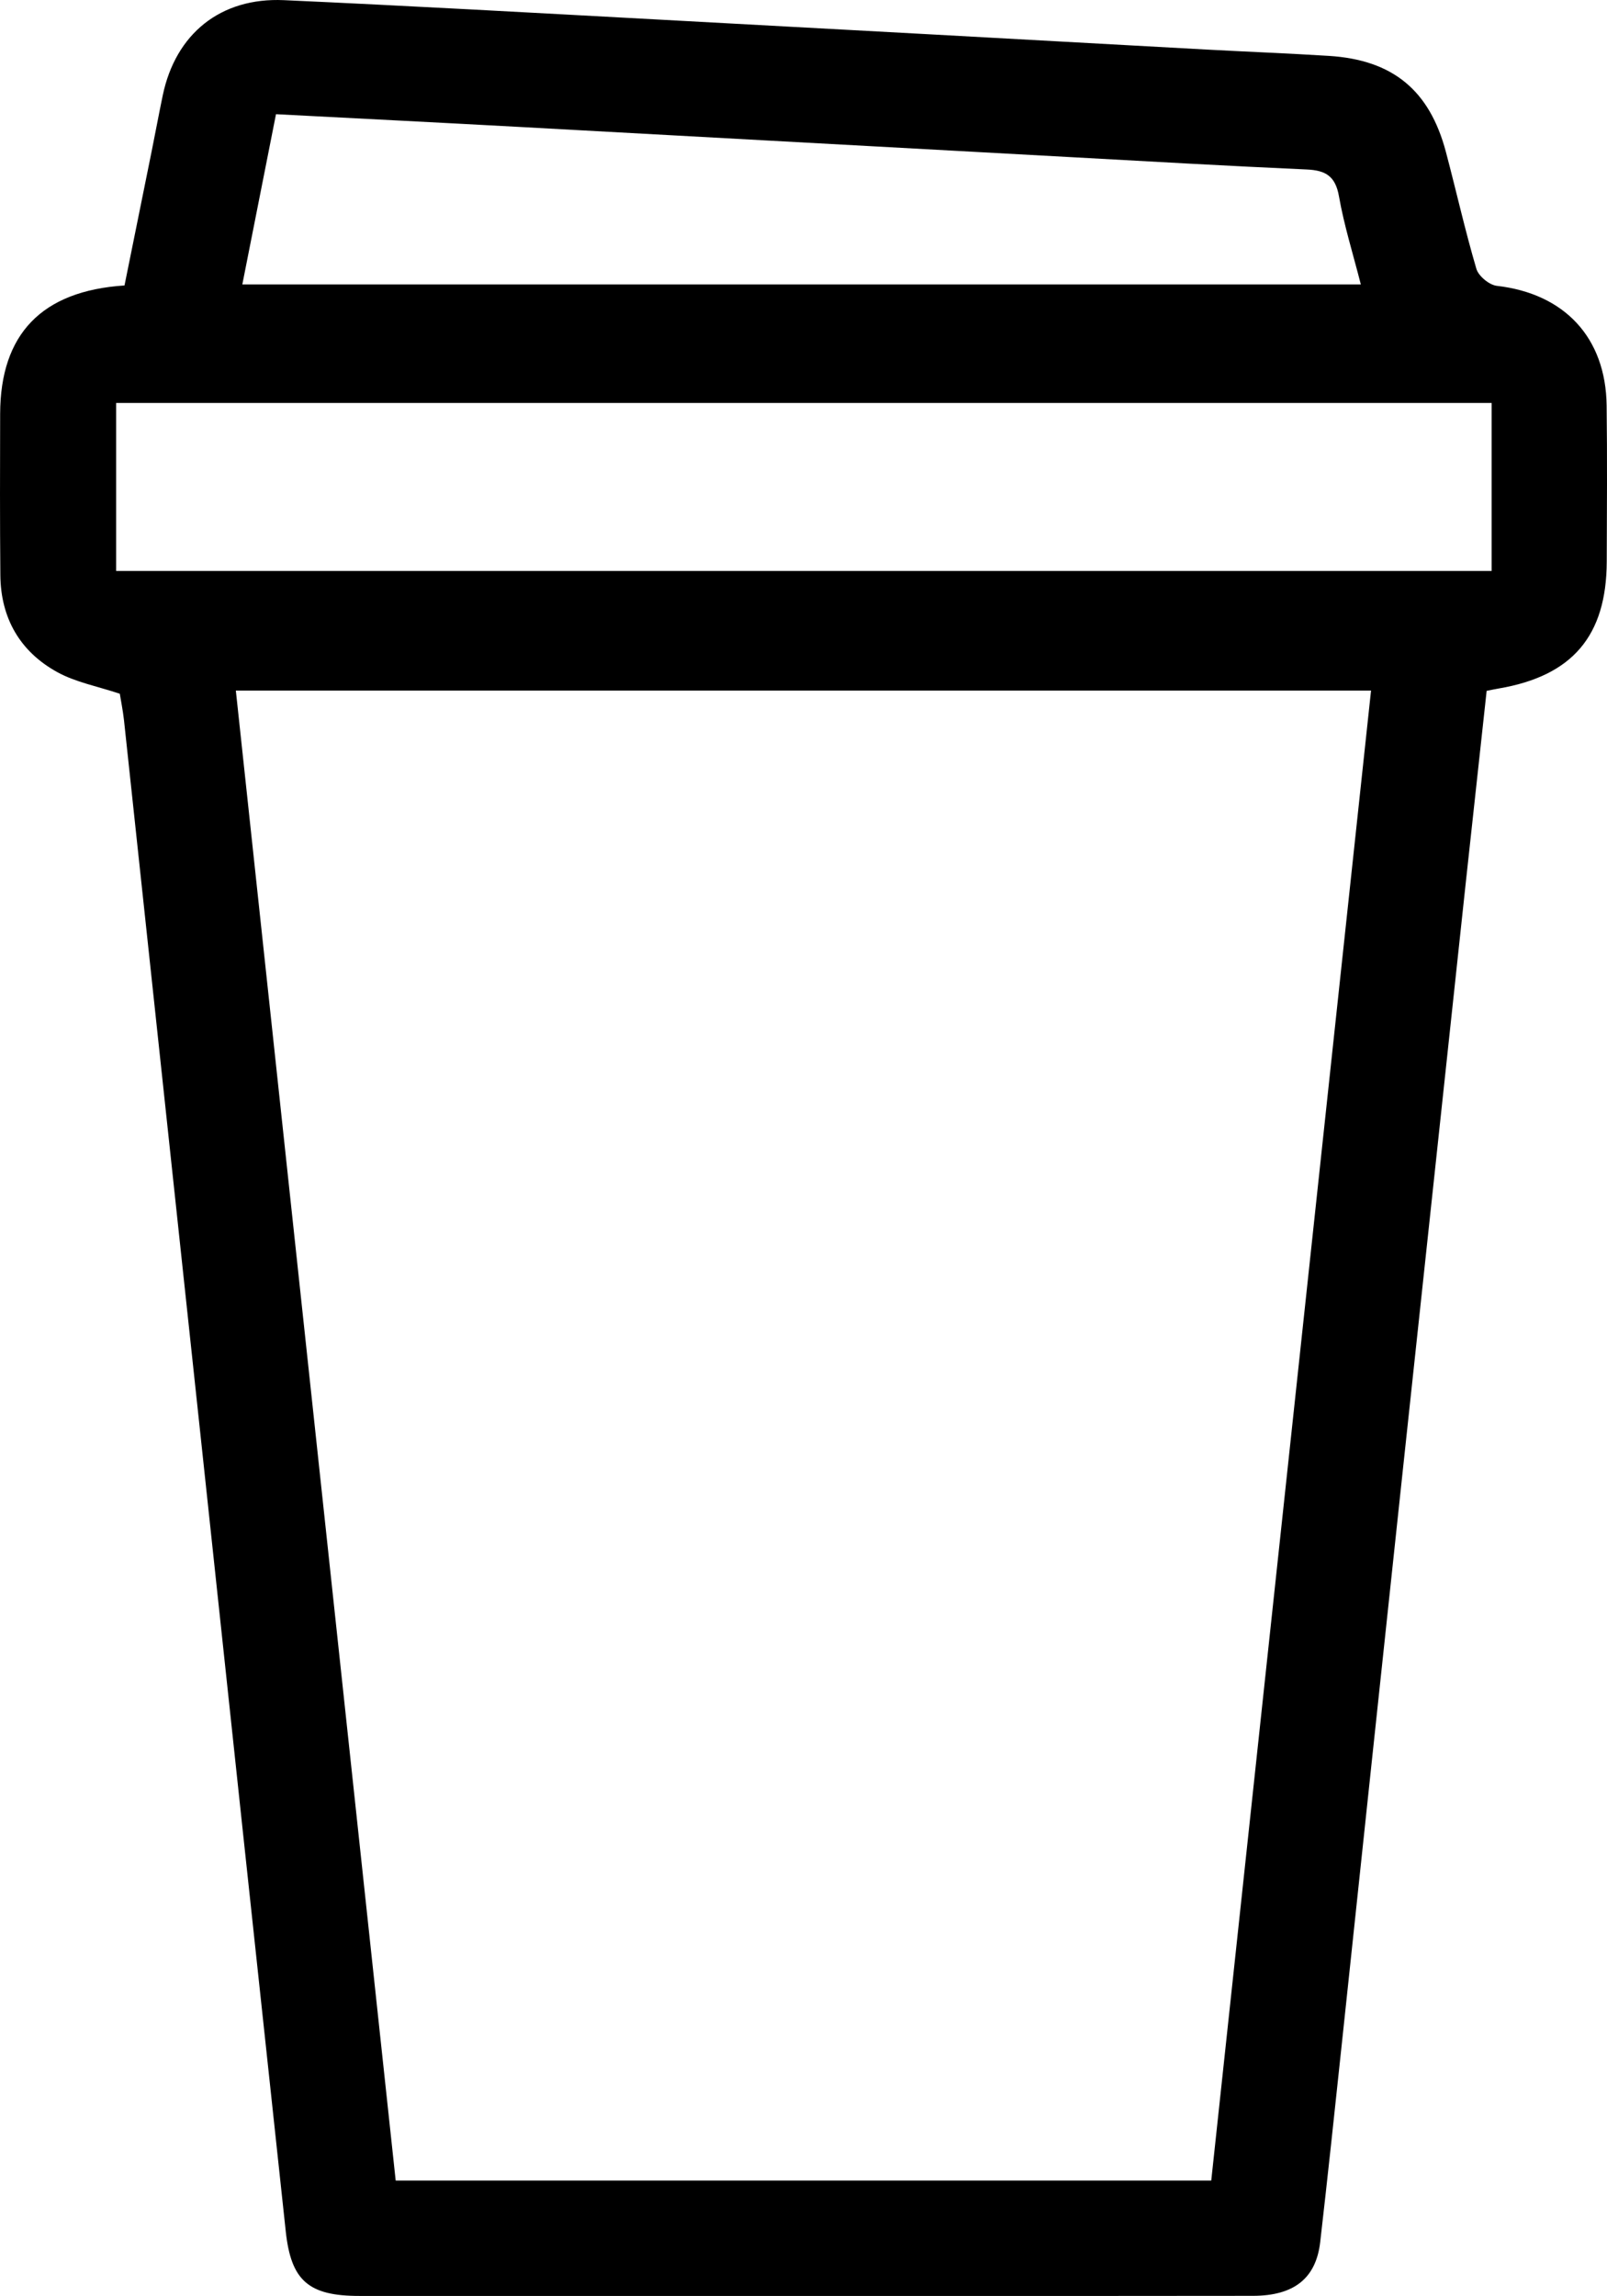 <svg id="Layer_1" data-name="Layer 1" xmlns="http://www.w3.org/2000/svg" viewBox="0 0 1098.39 1568.92"><path d="M514.69,698.61c-15.35-5.13-30.14-7.86-42.65-14.73-25.53-14-38.73-36.89-39-66.31-.33-36.78-.25-73.57-.14-110.36.18-54.24,28.26-83.9,85-87.6,6.12-30.23,12.4-61.14,18.63-92.06,2.55-12.61,4.88-25.25,7.51-37.84,8.79-42.08,39.48-67,82.79-65.06,84.51,3.82,169,8.56,253.45,13.12q188.22,10.17,376.43,20.6c28.16,1.54,56.34,2.59,84.48,4.37,43.53,2.75,68.7,23.45,79.87,65.55,7.06,26.63,13.07,53.55,20.85,79.95,1.46,4.95,8.75,11,13.92,11.62,46.21,5.28,74.53,35.24,75.11,81.82.44,35.56.21,71.12.07,106.68-.19,50.77-23.53,78.06-73.75,86.64-2.32.39-4.63.9-8.33,1.62q-7.17,65.89-14.31,131.46-21.49,200.13-42.9,400.27-21.08,197.42-42,394.83c-4.74,44.48-9.43,89-14.55,133.4-2.85,24.8-17.84,36.76-46,36.79q-165.54.21-331.1.07-139.78,0-279.59,0c-34.76,0-46.74-10.37-50.37-44.14q-29.49-274.15-58.72-548.33-25.9-242.18-51.85-484.36C516.8,710,515.45,703.4,514.69,698.61Zm746,1016c36.49-340.13,72.79-678.52,109.22-1018.17H594q54.76,510.39,109.25,1018.17ZM1452.33,499.91H512.17V614.7h940.16Zm-853.9-81h764.5c-5.38-21.08-11.47-40.42-14.94-60.21-2.42-13.78-9.1-17.77-22-18.34-53.88-2.4-107.73-5.51-161.59-8.46Q976.19,321.66,788,311.29c-55-3-110-5.76-166.56-8.71Z" transform="translate(-432.8 -224.54)"/></svg>